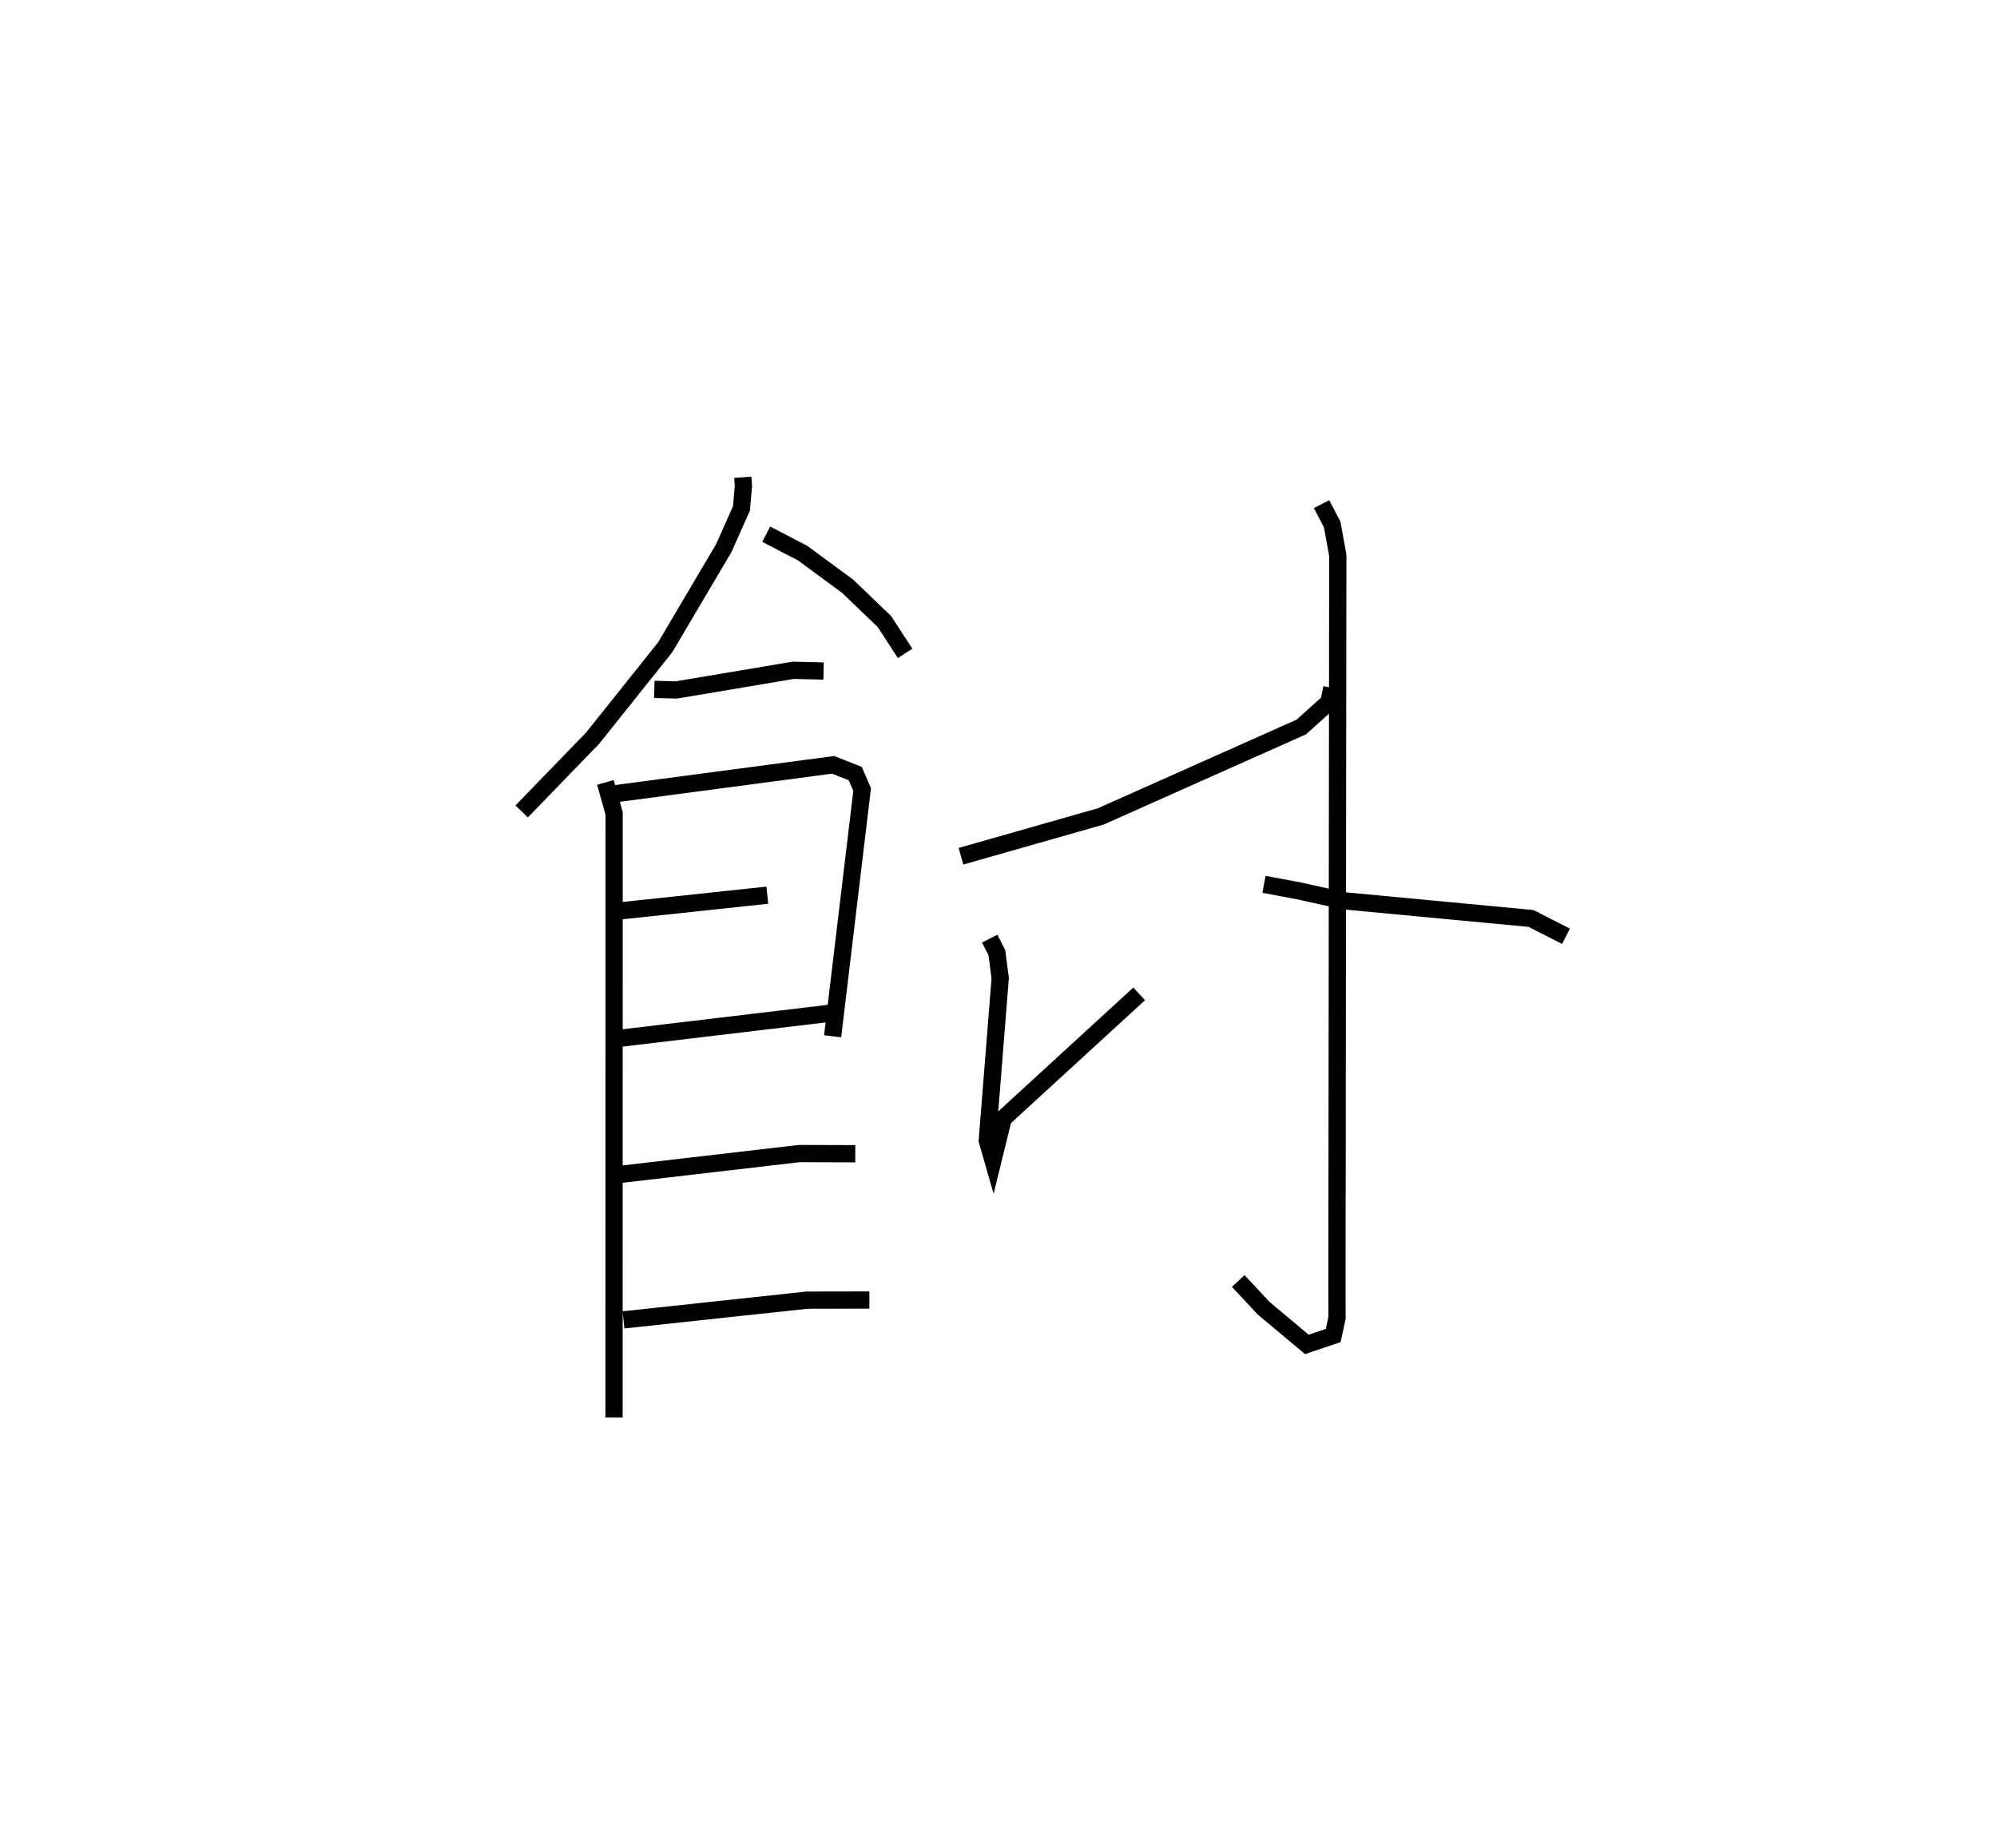 <?xml version="1.0" encoding="utf-8" ?>
<svg baseProfile="full" height="107.246" version="1.1" width="115.844" xmlns="http://www.w3.org/2000/svg" xmlns:ev="http://www.w3.org/2001/xml-events" xmlns:xlink="http://www.w3.org/1999/xlink"><defs /><rect fill="white" height="107.246" width="115.844" x="0" y="0" /><path d="M25,25 m0.0,0.0 m18.088,2.692 l0.036,0.508 -0.112,1.297 l-1.025,2.304 -3.4,5.756 l-4.207,5.27 -4.118,4.254 m14.187,-16.087 l2.11,1.099 2.605,1.917 l2.136,2.049 1.205,1.85 m-14.549,2.089 l1.278,0.035 6.774,-1.14 l1.767,0.04 m-12.657,6.465 l0.507,1.797 -0.005,35.048 m0.089,-36.192 l12.618,-1.673 1.285,0.505 l0.4,0.925 -1.712,14.319 m-12.266,-7.282 l8.478,-0.904 m-8.611,8.308 l12.396,-1.476 m-12.329,9.368 l10.396,-1.209 3.25,0.01 m-13.446,9.64 l10.649,-1.145 3.616,-0.007 m26.827,-35.521 l-0.17,0.829 -1.602,1.444 l-11.639,5.19 -8.104,2.309 m1.665,4.78 l0.417,0.81 0.194,1.49 l-0.749,9.415 0.329,1.148 l0.597,-2.426 7.884,-7.231 m7.241,-6.357 l2.033,0.382 2.577,0.572 l10.876,1.026 2.033,1.035 m-14.179,-25.074 l0.617,1.187 0.324,1.784 l-0.049,42.539 0.006,1.691 l-0.221,1.036 -1.531,0.518 l-2.509,-2.103 -1.47,-1.575 " fill="none" stroke="black" stroke-width="1" /></svg>